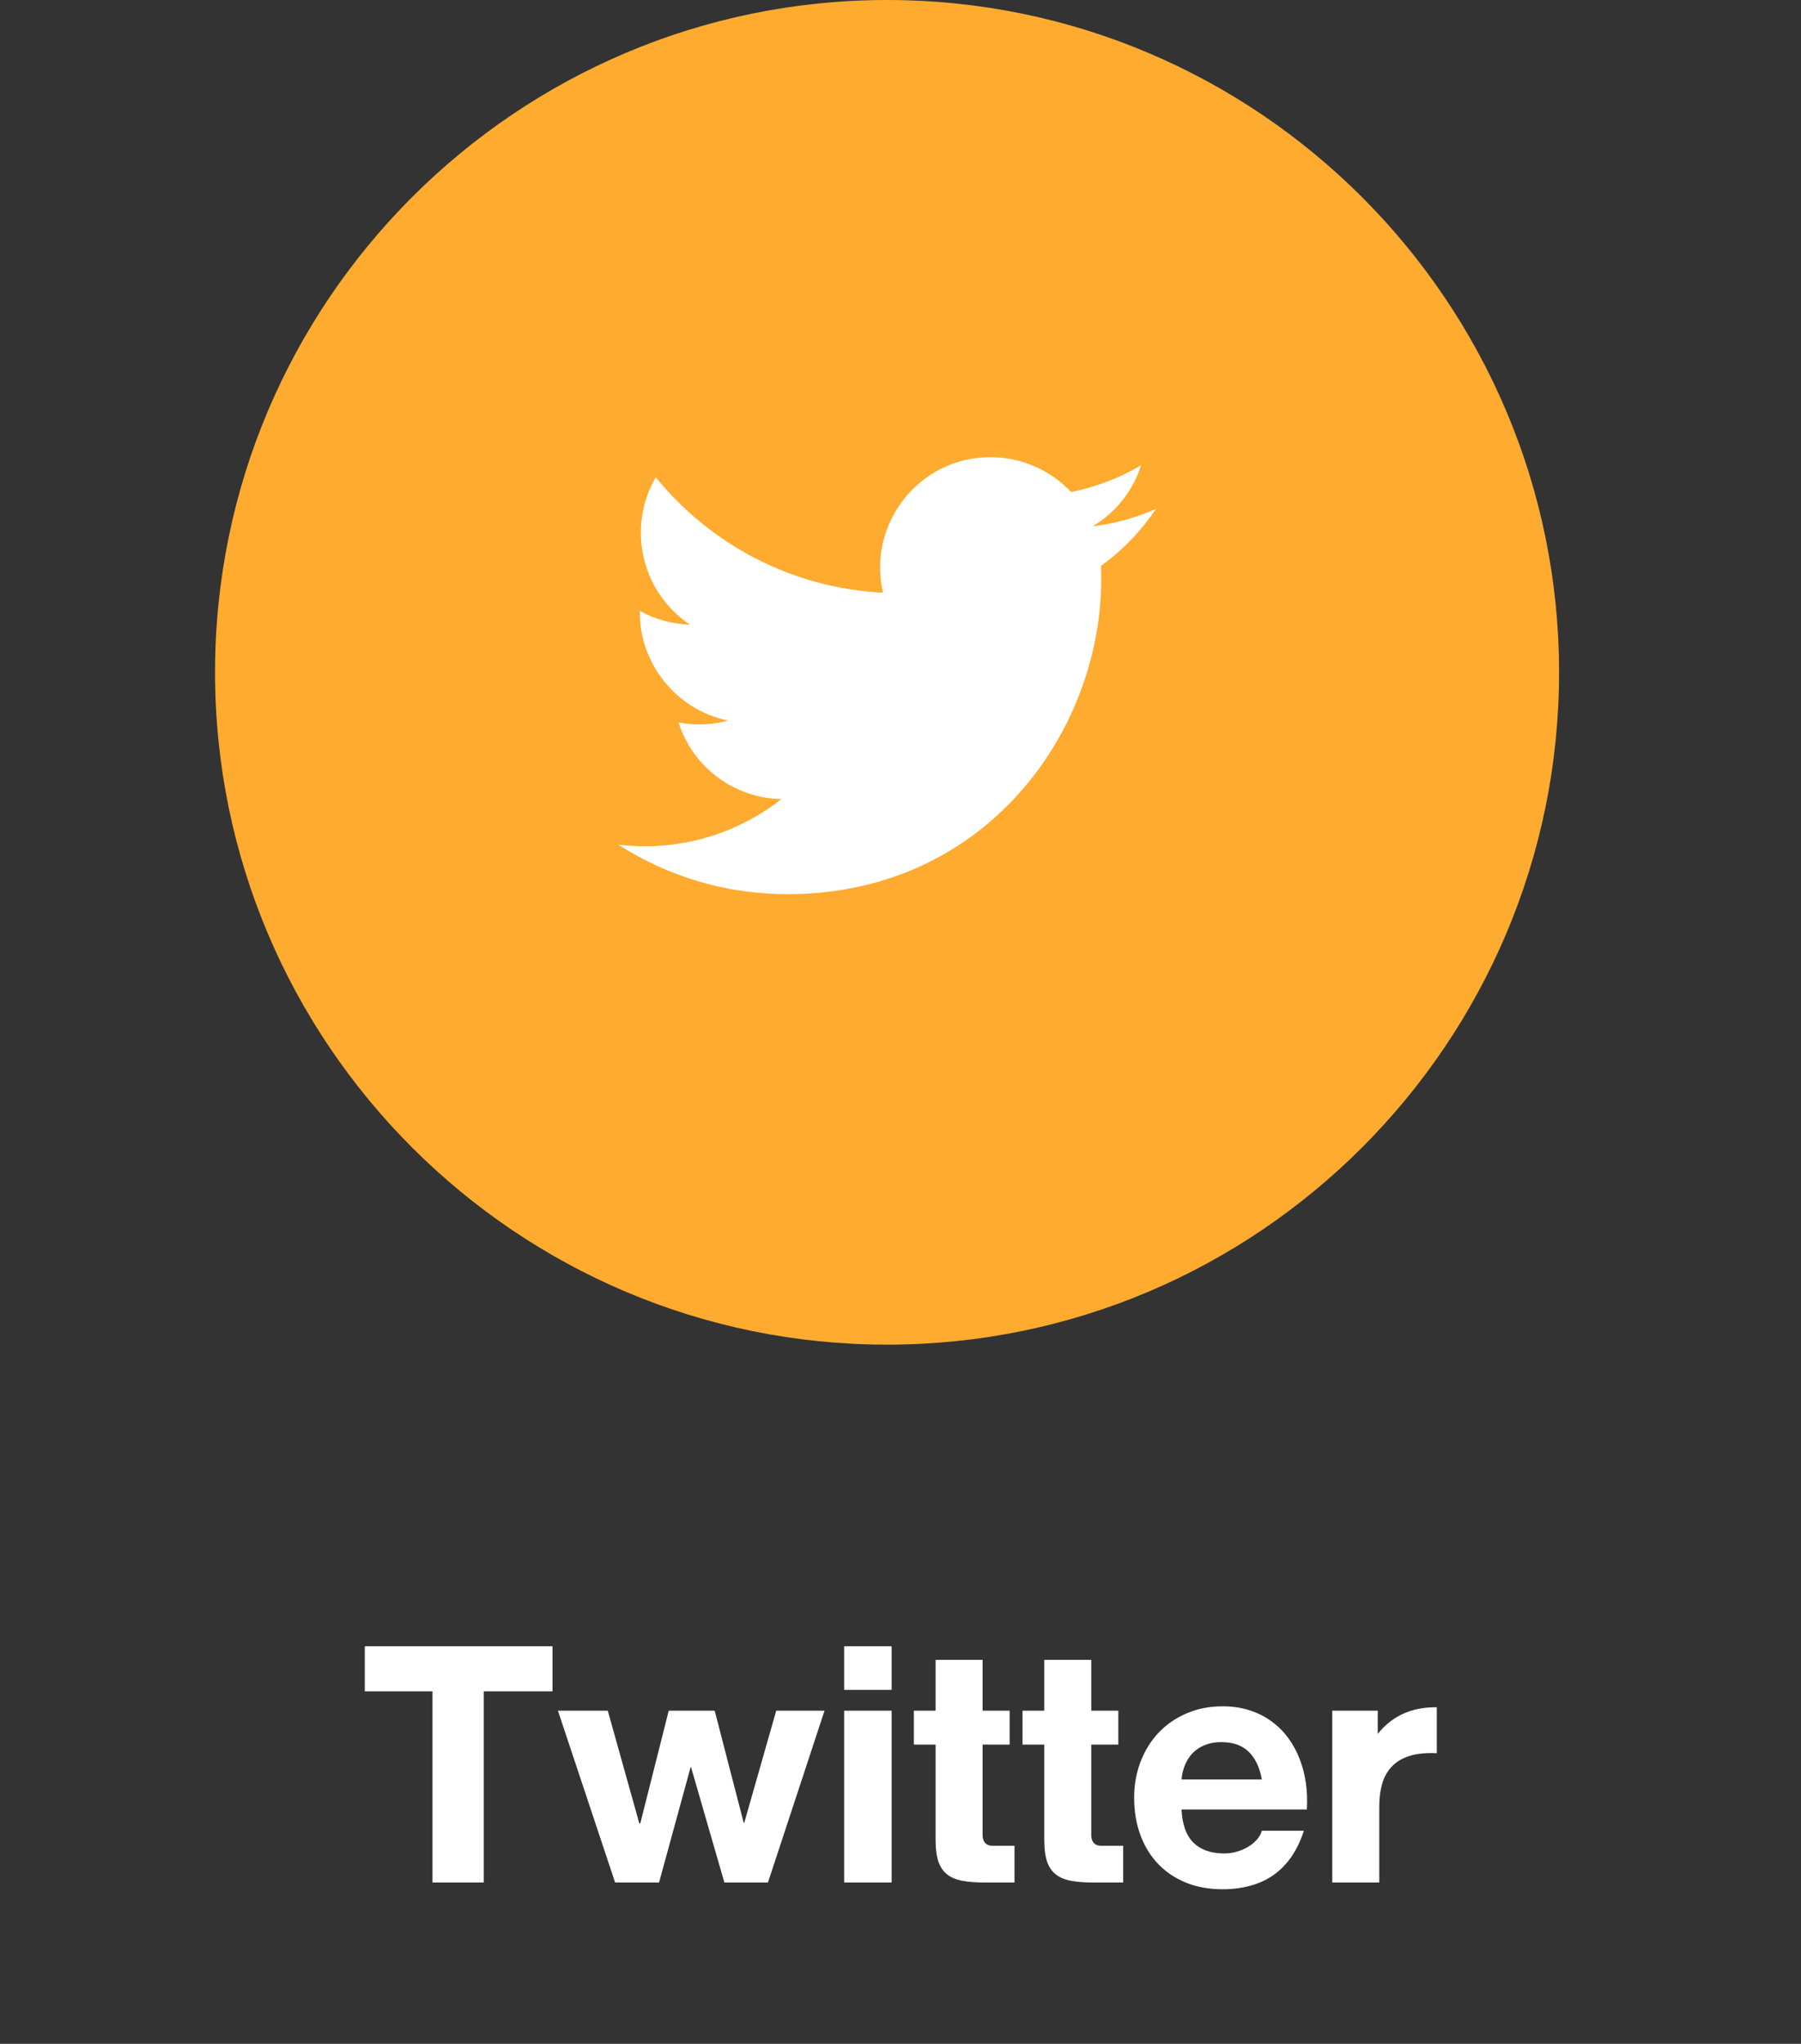 <svg width="67" height="76" viewBox="0 0 67 76" fill="none" xmlns="http://www.w3.org/2000/svg">
<rect x="0" y="0" width="67" height="76" fill="#333333" stroke="none"/>
<path d="M13.571 62.89V61.215H20.554V62.89H17.996V70H16.089V62.89H13.571ZM28.569 70H26.948L25.709 65.715H25.691L24.518 70H22.883L20.756 63.61H22.61L23.784 67.803H23.819L24.878 63.61H26.587L27.669 67.785H27.686L28.877 63.61H30.674L28.569 70ZM31.404 62.837V61.215H33.17V62.837H31.404ZM33.17 63.61V70H31.404V63.61H33.17ZM37.56 63.61V64.872H36.554V68.255C36.554 68.296 36.56 68.339 36.572 68.383C36.584 68.427 36.602 68.468 36.629 68.506C36.658 68.544 36.696 68.575 36.743 68.598C36.79 68.622 36.847 68.633 36.915 68.633H37.741V70H36.624C36.299 70 36.021 69.978 35.79 69.934C35.561 69.89 35.373 69.81 35.227 69.692C35.081 69.575 34.974 69.414 34.906 69.209C34.839 69.004 34.805 68.74 34.805 68.418V64.872H33.997V63.61H34.805V61.721H36.554V63.61H37.56ZM41.603 63.61V64.872H40.597V68.255C40.597 68.296 40.603 68.339 40.615 68.383C40.627 68.427 40.645 68.468 40.672 68.506C40.701 68.544 40.739 68.575 40.786 68.598C40.833 68.622 40.89 68.633 40.958 68.633H41.784V70H40.667C40.342 70 40.064 69.978 39.833 69.934C39.604 69.89 39.416 69.81 39.27 69.692C39.123 69.575 39.017 69.414 38.949 69.209C38.882 69.004 38.848 68.74 38.848 68.418V64.872H38.04V63.61H38.848V61.721H40.597V63.61H41.603ZM43.955 67.284C43.981 67.841 44.129 68.252 44.398 68.519C44.671 68.786 45.05 68.919 45.537 68.919C45.715 68.919 45.884 68.894 46.042 68.844C46.203 68.794 46.345 68.73 46.468 68.651C46.591 68.572 46.694 68.482 46.776 68.383C46.861 68.28 46.916 68.178 46.943 68.075H48.507C48.381 68.459 48.222 68.789 48.028 69.064C47.835 69.336 47.611 69.561 47.356 69.736C47.101 69.912 46.815 70.041 46.499 70.123C46.185 70.208 45.847 70.251 45.484 70.251C44.974 70.251 44.516 70.167 44.108 70C43.704 69.833 43.36 69.6 43.076 69.301C42.791 68.999 42.573 68.641 42.421 68.225C42.269 67.809 42.192 67.35 42.192 66.849C42.192 66.369 42.272 65.922 42.43 65.509C42.591 65.093 42.815 64.732 43.102 64.428C43.392 64.123 43.739 63.884 44.144 63.711C44.548 63.536 44.995 63.448 45.484 63.448C45.85 63.448 46.184 63.498 46.486 63.597C46.791 63.694 47.062 63.83 47.299 64.006C47.539 64.179 47.747 64.385 47.923 64.626C48.099 64.863 48.241 65.124 48.349 65.408C48.46 65.692 48.538 65.994 48.582 66.313C48.626 66.629 48.638 66.953 48.617 67.284H43.955ZM46.943 66.168C46.861 65.717 46.697 65.373 46.451 65.135C46.205 64.898 45.865 64.779 45.431 64.779C45.244 64.779 45.078 64.803 44.935 64.85C44.791 64.894 44.665 64.954 44.557 65.03C44.451 65.103 44.36 65.188 44.284 65.285C44.211 65.381 44.151 65.481 44.104 65.584C44.057 65.686 44.022 65.789 43.998 65.891C43.975 65.991 43.96 66.083 43.955 66.168H46.943ZM51.254 63.61V64.476C51.371 64.324 51.506 64.186 51.658 64.063C51.81 63.937 51.979 63.83 52.164 63.742C52.348 63.654 52.547 63.588 52.761 63.544C52.978 63.501 53.208 63.48 53.451 63.483V65.192C53.05 65.172 52.713 65.206 52.44 65.293C52.168 65.378 51.948 65.509 51.781 65.685C51.614 65.857 51.494 66.07 51.421 66.322C51.348 66.571 51.311 66.849 51.311 67.157V70H49.562V63.61H51.254Z" fill="white"/>
<path d="M33 0C19.214 0 8 11.214 8 25C8 38.786 19.214 50 33 50C46.786 50 58 38.786 58 25C58 11.214 46.786 0 33 0Z" fill="#FFAB2F"/>
<g clip-path="url(#clip0)">
<path d="M23 31.406C24.815 32.573 26.971 33.249 29.292 33.249C36.907 33.249 41.214 26.815 40.957 21.043C41.762 20.466 42.452 19.74 43.007 18.922C42.274 19.249 41.477 19.47 40.651 19.569C41.498 19.064 42.146 18.26 42.452 17.299C41.662 17.769 40.779 18.11 39.847 18.295C39.093 17.498 38.025 17 36.843 17C34.196 17 32.253 19.47 32.85 22.039C29.441 21.868 26.416 20.231 24.395 17.747C23.32 19.591 23.84 22.004 25.669 23.228C24.993 23.206 24.352 23.021 23.804 22.715C23.762 24.616 25.121 26.395 27.093 26.794C26.516 26.95 25.883 26.986 25.242 26.865C25.762 28.495 27.278 29.683 29.071 29.712C27.349 31.064 25.178 31.669 23 31.406Z" fill="white"/>
</g>
<defs>
<clipPath id="clip0">
<rect width="20" height="16.249" fill="white" transform="translate(23 17)"/>
</clipPath>
</defs>
</svg>
